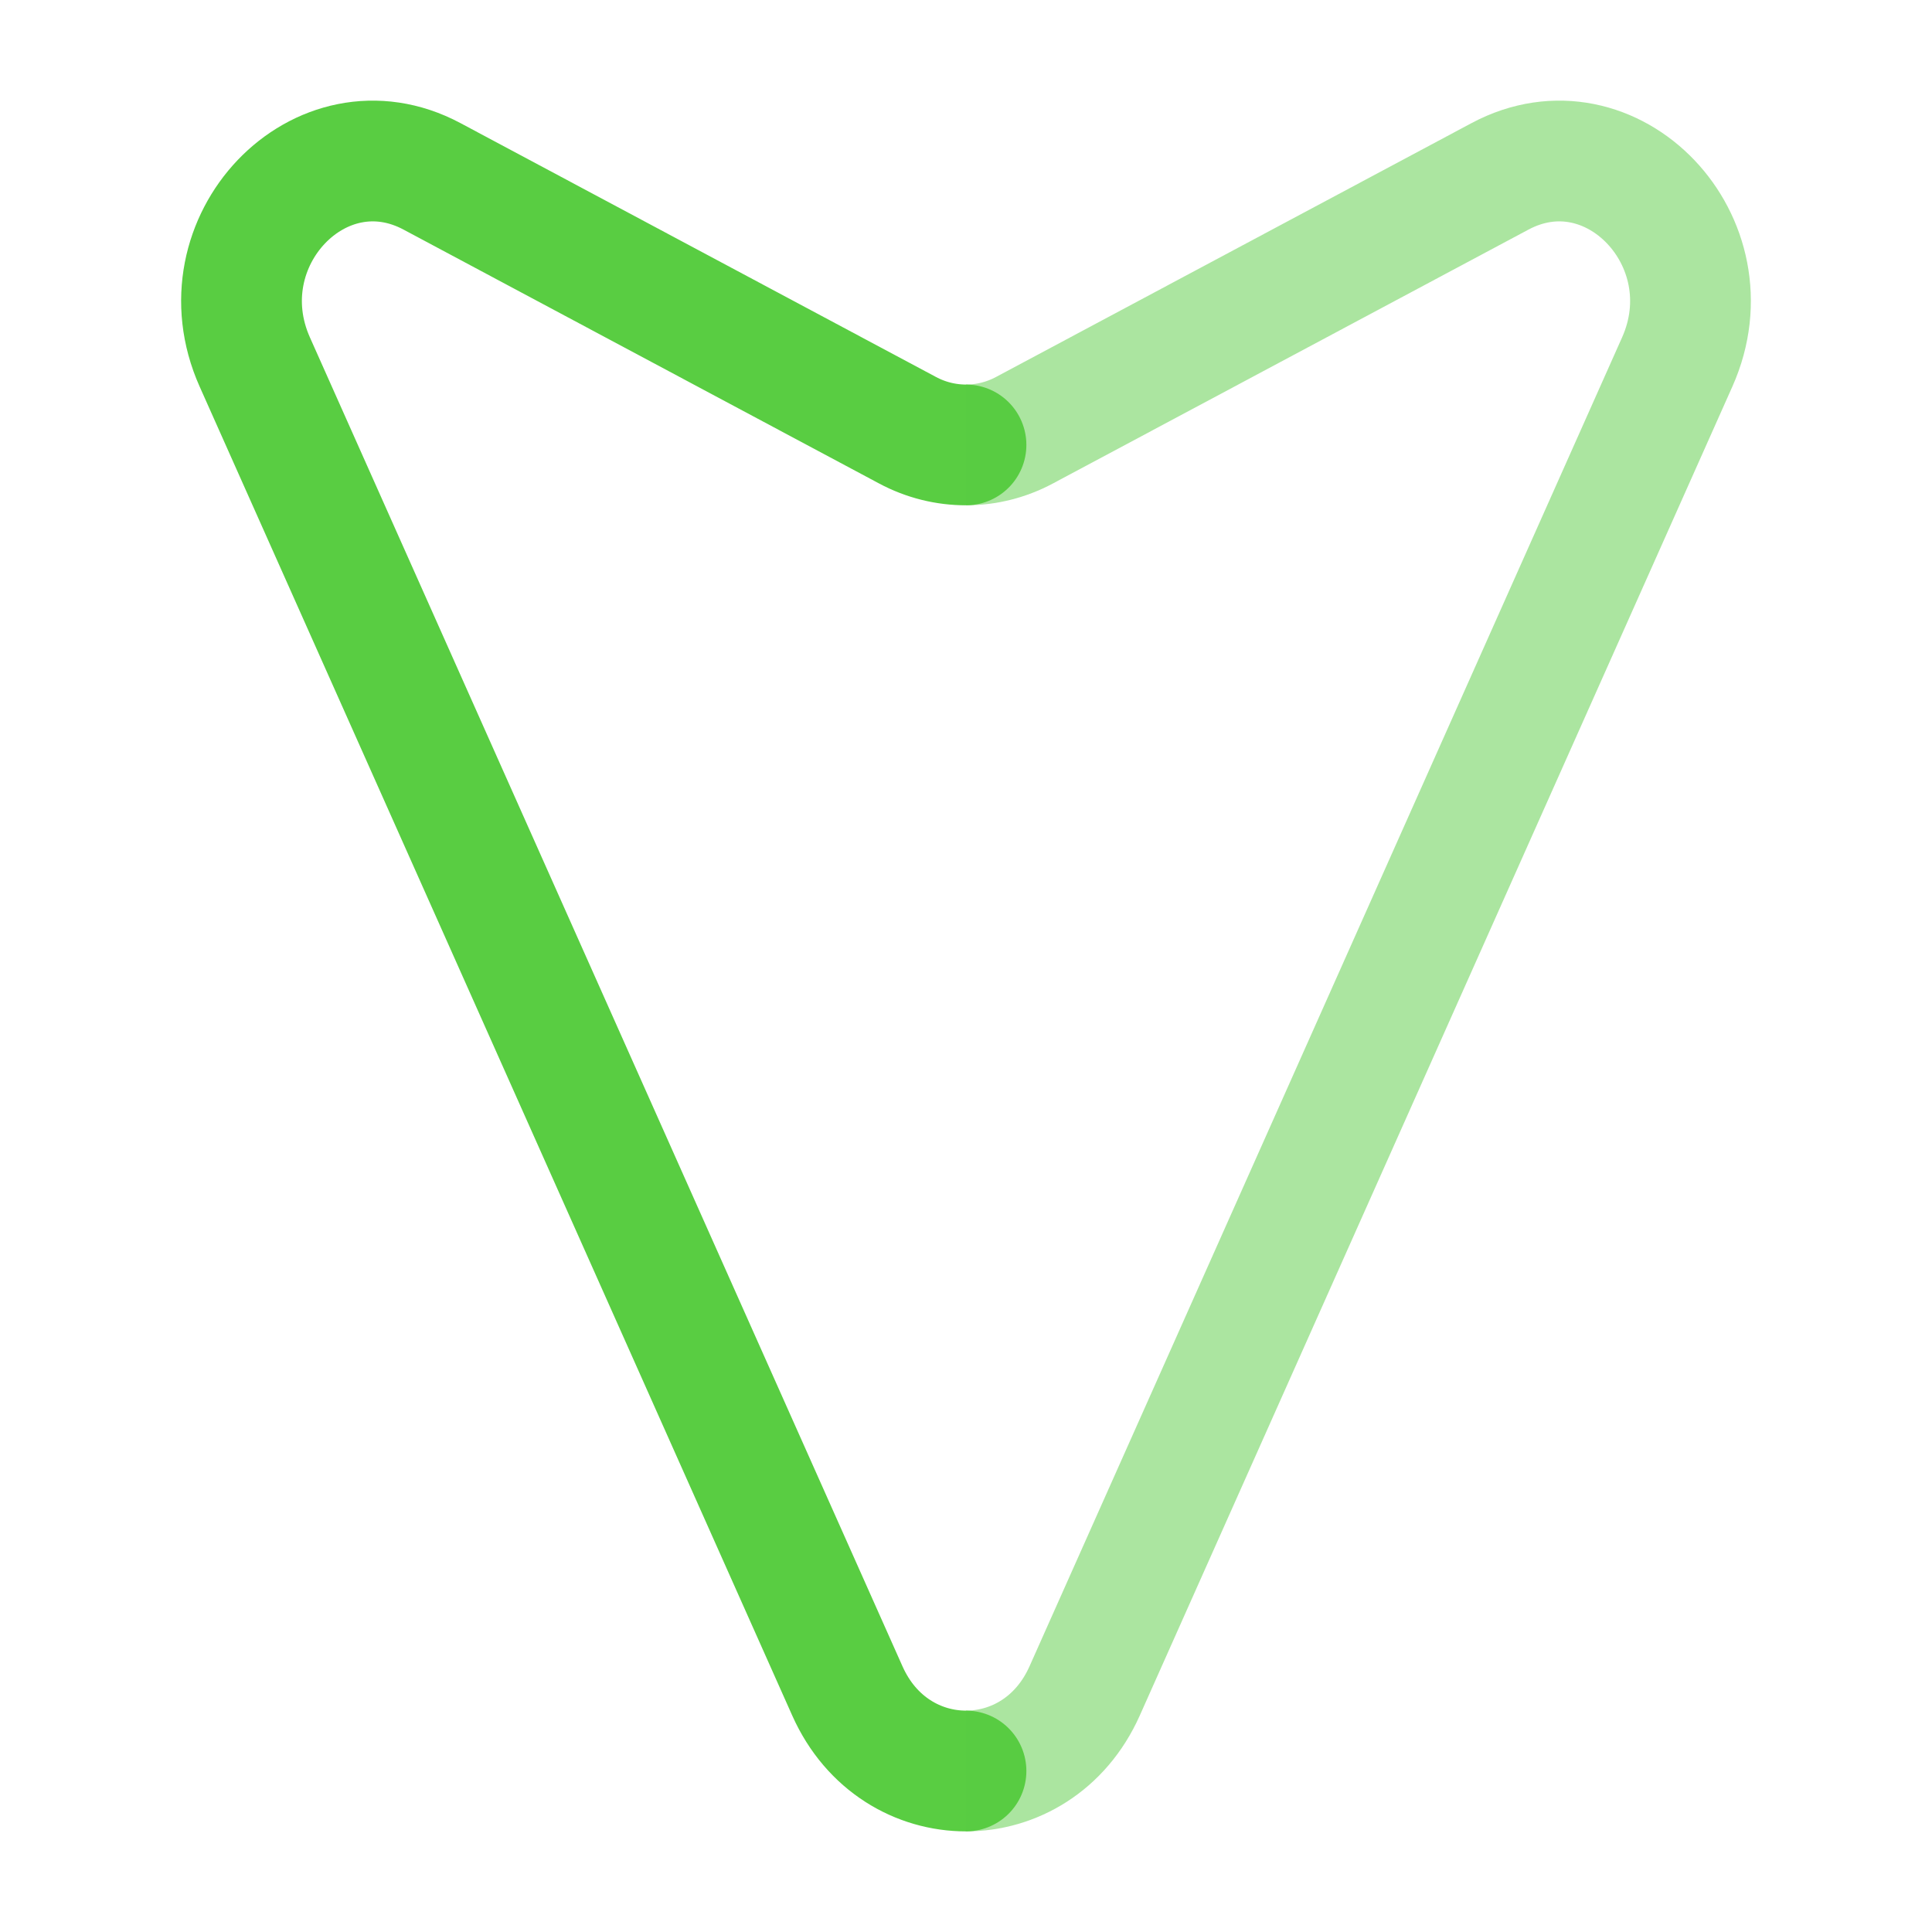 <!DOCTYPE svg PUBLIC "-//W3C//DTD SVG 1.1//EN" "http://www.w3.org/Graphics/SVG/1.1/DTD/svg11.dtd">
<!-- Uploaded to: SVG Repo, www.svgrepo.com, Transformed by: SVG Repo Mixer Tools -->
<svg width="800px" height="800px" viewBox="0 0 24 24" fill="none" xmlns="http://www.w3.org/2000/svg">
<g id="SVGRepo_bgCarrier" stroke-width="0"/>
<g id="SVGRepo_tracerCarrier" stroke-linecap="round" stroke-linejoin="round"/>
<g id="SVGRepo_iconCarrier"> <path d="M12 5.527C11.75 5.527 11.5 5.466 11.271 5.343L5.367 2.191C3.979 1.45 2.498 3.002 3.165 4.497L10.527 21.007C10.823 21.669 11.411 22 12 22" stroke="#59cd42" stroke-width="1.5" stroke-linecap="round"/> <path opacity="0.5" d="M12 5.527C12.25 5.527 12.5 5.466 12.729 5.343L18.633 2.191C20.021 1.45 21.502 3.002 20.835 4.497L13.473 21.007C13.177 21.669 12.589 22 12 22" stroke="#59cd42" stroke-width="1.5"/> </g>
</svg>